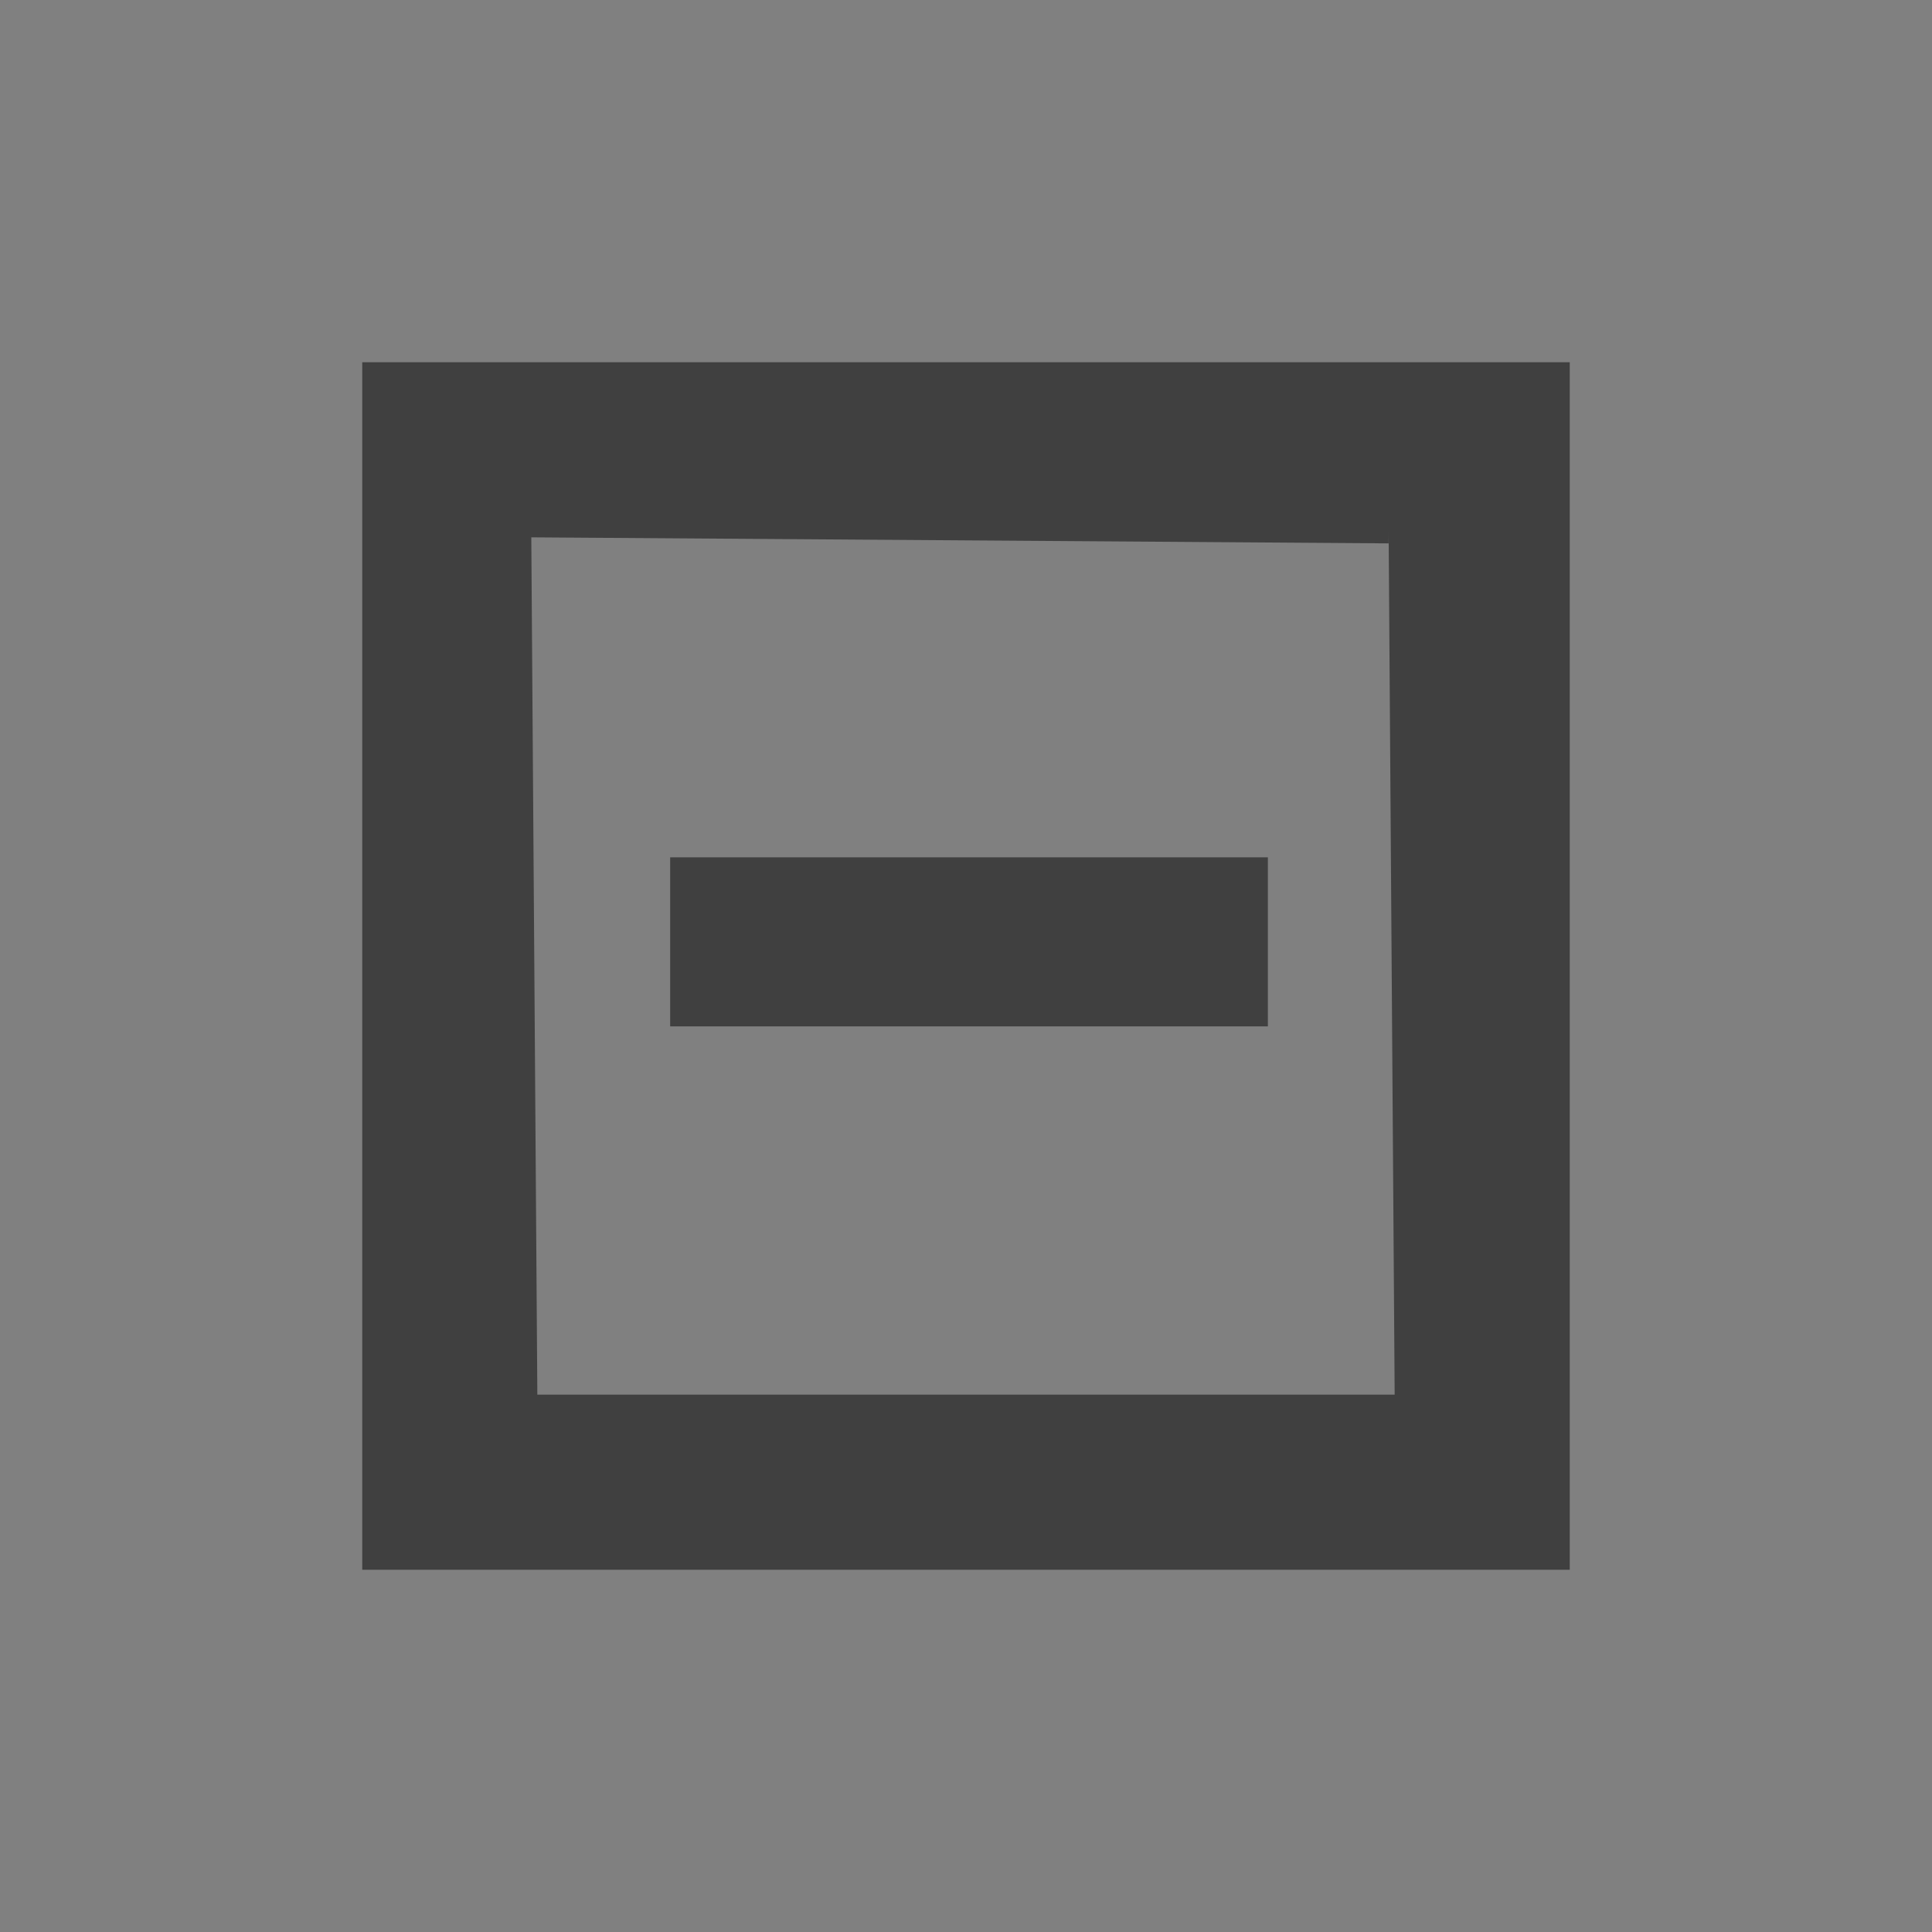 <?xml version="1.0" encoding="utf-8"?>
<!-- Generator: Adobe Illustrator 21.0.0, SVG Export Plug-In . SVG Version: 6.00 Build 0)  -->
<svg version="1.1" id="Layer_1" xmlns="http://www.w3.org/2000/svg" xmlns:xlink="http://www.w3.org/1999/xlink" x="0px" y="0px"
	 viewBox="0 0 32 32" style="enable-background:new 0 0 32 32;" xml:space="preserve">
<rect x="0" y="0" width="32" height="32" fill="#808080" stroke="none"/>
<style type="text/css">
	.st0{fill:none;}
	.st1{fill:#404040;}
	.st2{fill:#FFFFFF;}
</style>
<g>
	<rect class="st0" width="32" height="32"/>
	<path class="st1" d="M23,8.8l0.1,14.3H8.9L8.8,8.9L23,9 M26,6H6v20h20V6z"/>
</g>
<g>
	<rect x="12" y="15.3" class="st2" width="8.1" height="0.5"/>
	<polygon class="st1" points="21,14.2 11.1,14.2 11.1,17 21,17 	"/>
</g>
<rect y="-0.1" class="st0" width="32" height="32"/>
</svg>
